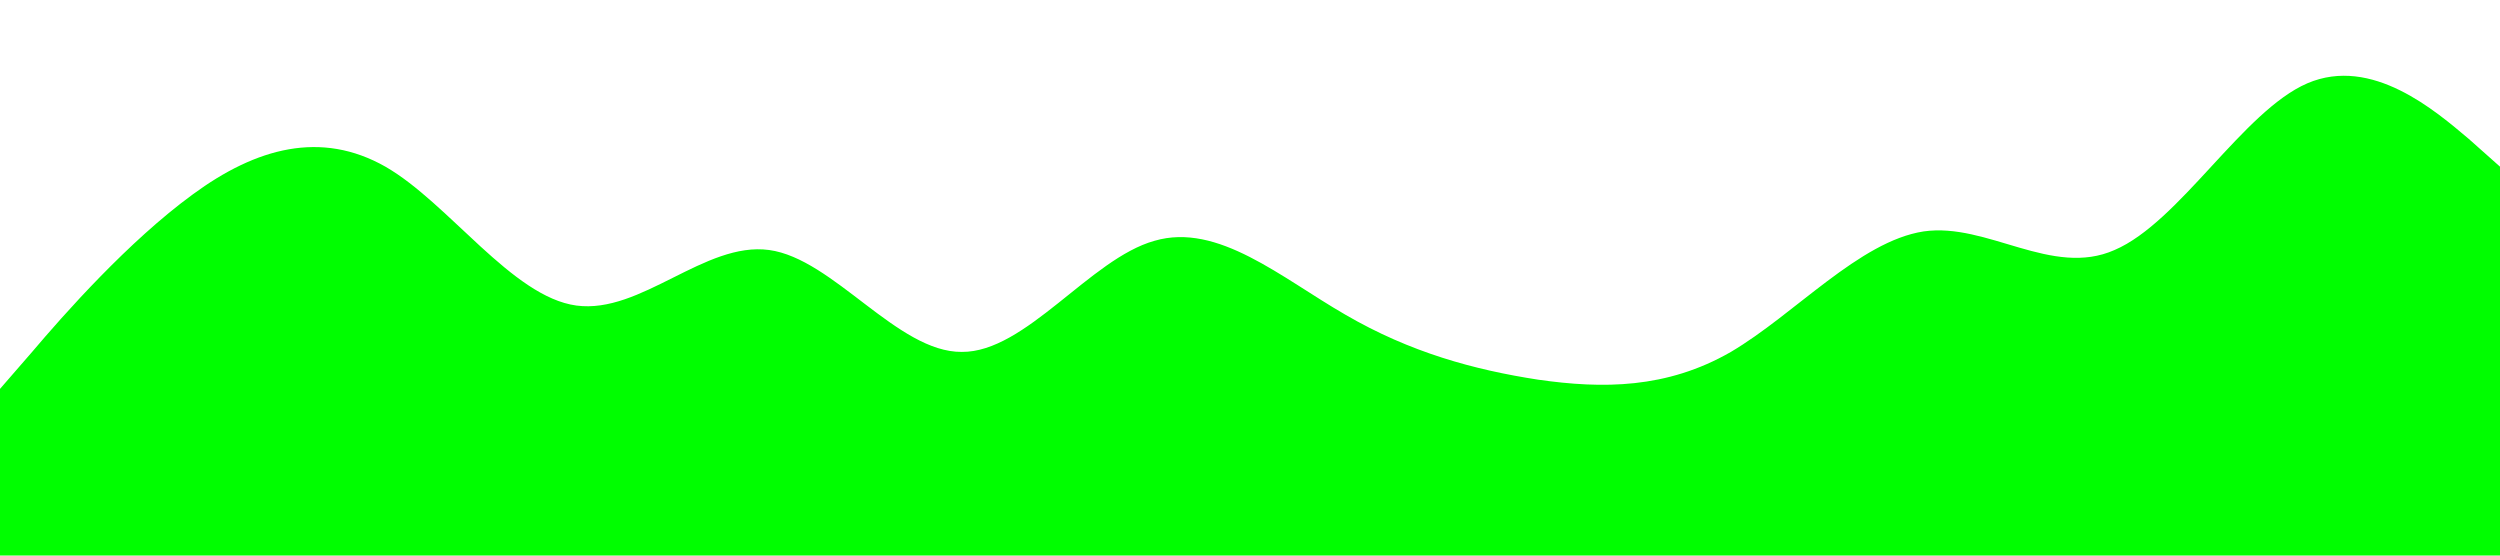 <?xml version="1.0" standalone="no"?><svg xmlns="http://www.w3.org/2000/svg" viewBox="0 0 1440 320"><path fill="#00FE00" fill-opacity="1" d="M0,224L18.5,202.7C36.9,181,74,139,111,112C147.7,85,185,75,222,96C258.5,117,295,171,332,176C369.2,181,406,139,443,144C480,149,517,203,554,202.7C590.8,203,628,149,665,138.7C701.5,128,738,160,775,181.3C812.3,203,849,213,886,218.7C923.1,224,960,224,997,202.7C1033.8,181,1071,139,1108,133.3C1144.6,128,1182,160,1218,144C1255.4,128,1292,64,1329,48C1366.2,32,1403,64,1422,80L1440,96L1440,320L1421.5,320C1403.1,320,1366,320,1329,320C1292.3,320,1255,320,1218,320C1181.5,320,1145,320,1108,320C1070.8,320,1034,320,997,320C960,320,923,320,886,320C849.2,320,812,320,775,320C738.5,320,702,320,665,320C627.7,320,591,320,554,320C516.9,320,480,320,443,320C406.2,320,369,320,332,320C295.4,320,258,320,222,320C184.6,320,148,320,111,320C73.8,320,37,320,18,320L0,320Z"></path></svg>